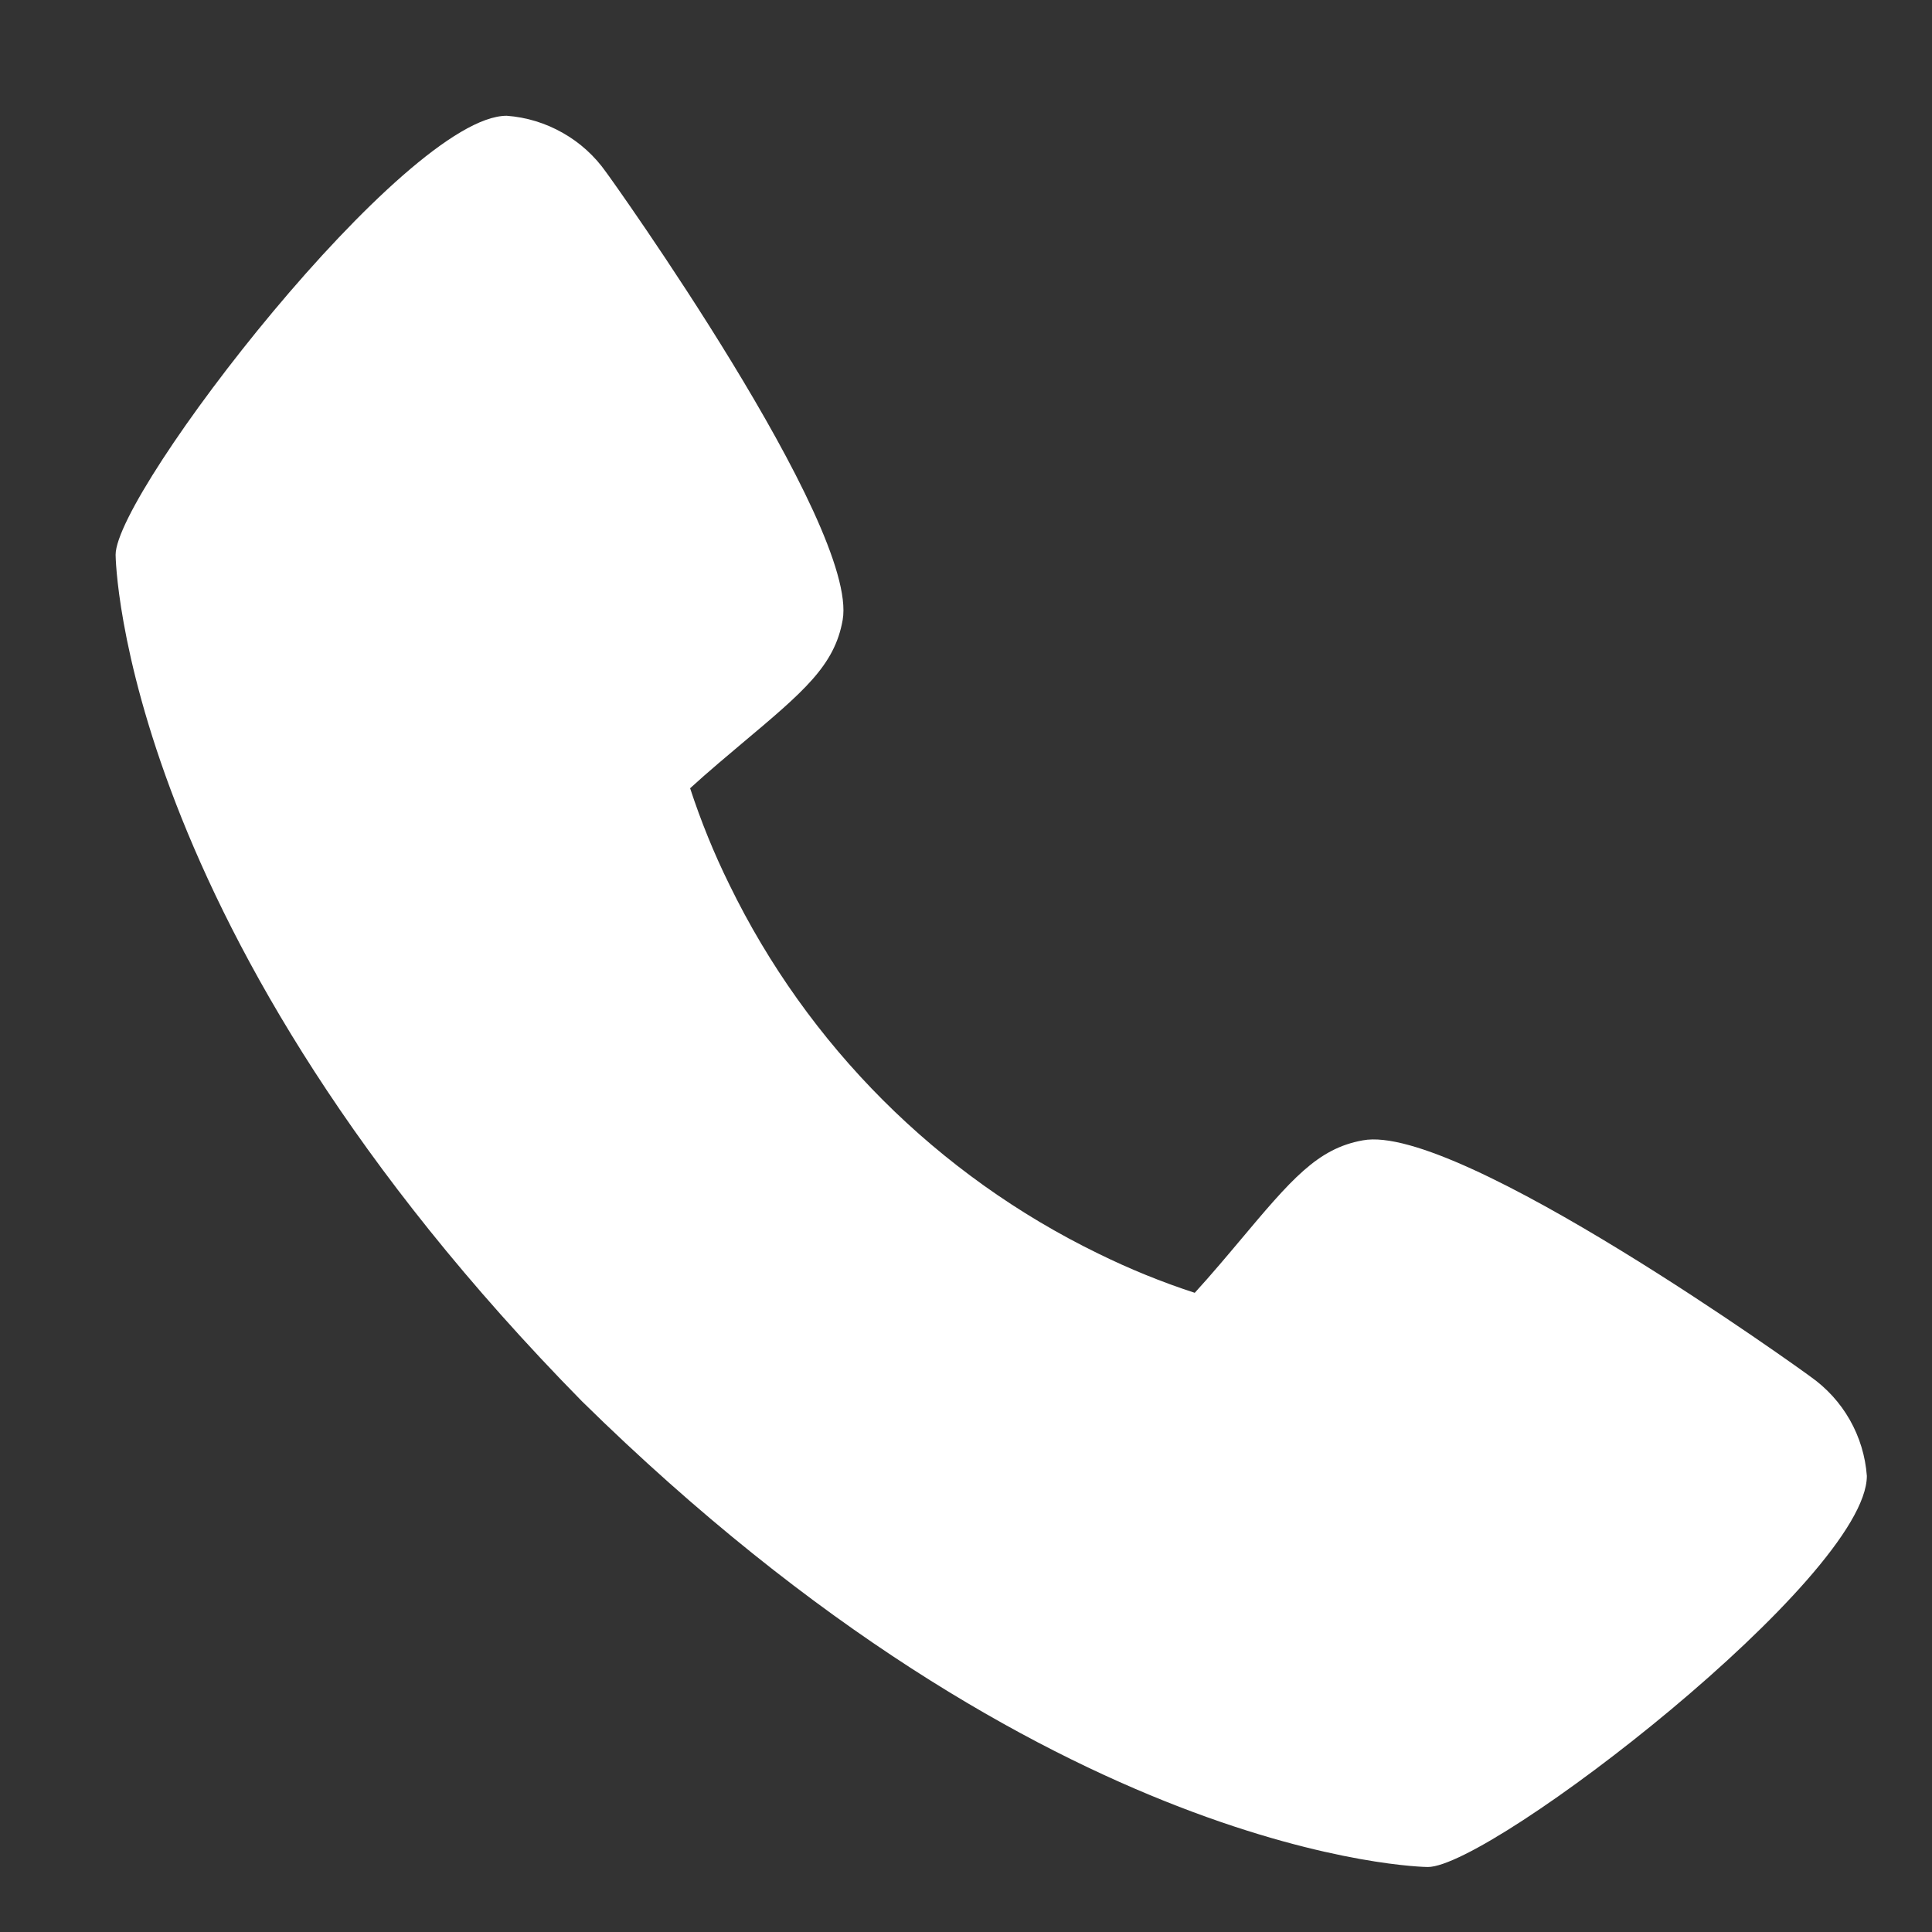<svg width="25" height="25" viewBox="0 0 25 25" fill="none" xmlns="http://www.w3.org/2000/svg">
<rect x="0" y="0" width="25" height="25" fill="#333333" stroke="none"/>
<g clip-path="url(#clip0_2162_3985)">
<path d="M23.428 17.814C23.366 17.765 18.869 14.524 17.635 14.756C17.046 14.861 16.709 15.262 16.033 16.067C15.924 16.197 15.663 16.508 15.46 16.729C15.032 16.59 14.616 16.42 14.213 16.222C12.132 15.209 10.451 13.528 9.438 11.447C9.239 11.044 9.07 10.627 8.93 10.2C9.152 9.996 9.464 9.735 9.597 9.623C10.397 8.951 10.8 8.614 10.904 8.023C11.118 6.799 7.879 2.272 7.845 2.231C7.698 2.021 7.506 1.846 7.283 1.72C7.061 1.593 6.813 1.517 6.557 1.498C5.244 1.498 1.496 6.36 1.496 7.179C1.496 7.227 1.565 12.064 7.53 18.132C13.592 24.09 18.428 24.159 18.476 24.159C19.295 24.159 24.157 20.411 24.157 19.098C24.138 18.843 24.063 18.596 23.937 18.374C23.811 18.152 23.637 17.961 23.428 17.814Z" fill="white"/>
</g>
<defs>
<clipPath id="clip0_2162_3985">
<rect width="24.171" height="24.171" fill="white" transform="translate(0.742 0.743)"/>
</clipPath>
</defs>
</svg>
